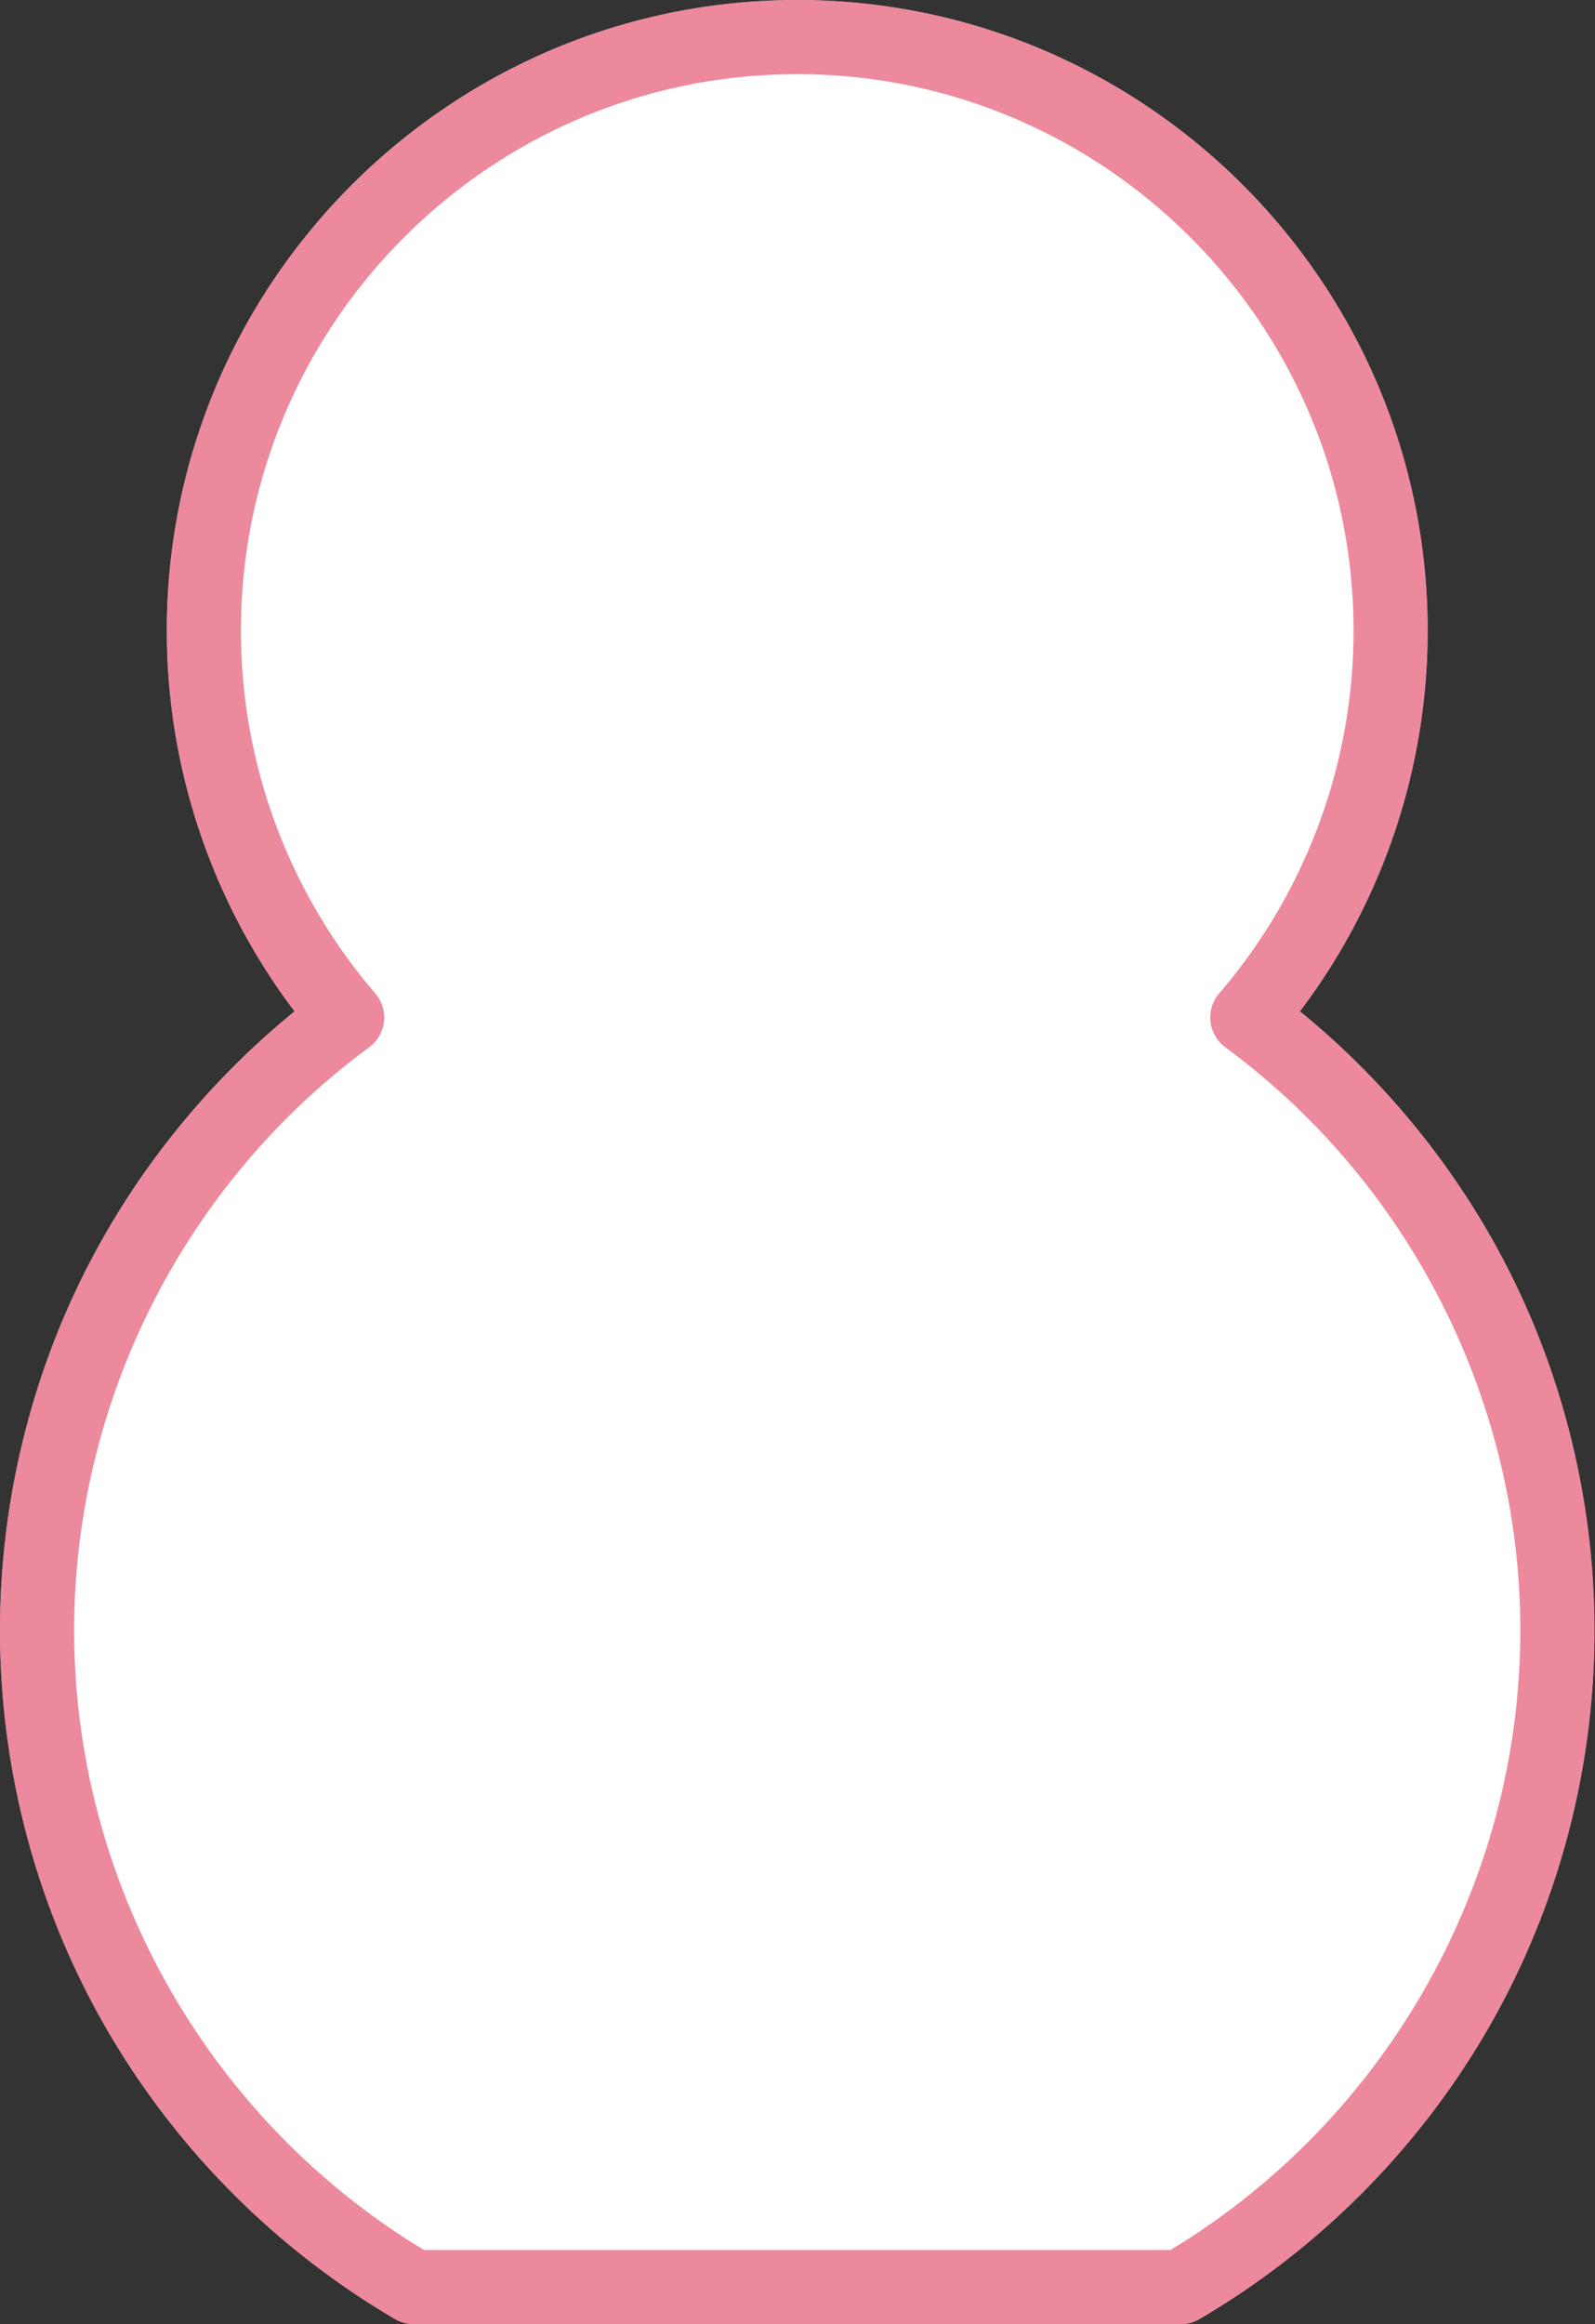 <svg width="138" height="201" fill="none" xmlns="http://www.w3.org/2000/svg"><rect width="100%" height="100%" fill="#333333" stroke="none"/><path d="M130.284 109.356c-4.343-8.396-10.462-15.907-17.812-21.893a54.552 54.552 0 0 0 11.051-32.917C123.523 24.47 99.054 0 68.977 0 38.9 0 14.431 24.47 14.431 54.546a54.557 54.557 0 0 0 11.051 32.917c-7.35 5.986-13.47 13.497-17.811 21.893C2.652 119.059 0 129.999 0 140.994c0 12.262 3.26 24.304 9.427 34.826a69.384 69.384 0 0 0 24.758 24.741c.49.288 1.05.439 1.62.439h66.345c.57 0 1.129-.151 1.621-.439a69.382 69.382 0 0 0 24.757-24.741c6.167-10.522 9.427-22.564 9.427-34.826-.001-10.995-2.653-21.936-7.671-31.638z" fill="#fff"/><path opacity=".5" d="M130.284 109.356c-4.343-8.396-10.462-15.907-17.812-21.893a54.552 54.552 0 0 0 11.051-32.917C123.523 24.47 99.054 0 68.977 0 38.9 0 14.431 24.47 14.431 54.546a54.557 54.557 0 0 0 11.051 32.917c-7.35 5.986-13.47 13.497-17.811 21.893C2.652 119.059 0 129.999 0 140.994c0 12.262 3.26 24.304 9.427 34.826a69.384 69.384 0 0 0 24.758 24.741c.49.288 1.05.439 1.62.439h66.345c.57 0 1.129-.151 1.621-.439a69.382 69.382 0 0 0 24.757-24.741c6.167-10.522 9.427-22.564 9.427-34.826-.001-10.995-2.653-21.936-7.671-31.638zm-29.015 85.229H36.686c-18.694-11.292-30.271-31.746-30.271-53.591 0-19.807 9.54-38.655 25.518-50.416a3.207 3.207 0 0 0 .53-4.674 48.123 48.123 0 0 1-11.618-31.358c0-26.54 21.593-48.131 48.132-48.131 26.54 0 48.132 21.592 48.132 48.131a48.121 48.121 0 0 1-11.619 31.358 3.206 3.206 0 0 0 .531 4.674c15.979 11.761 25.518 30.608 25.518 50.416.001 21.845-11.576 42.299-30.27 53.591z" fill="#DC143C"/></svg>